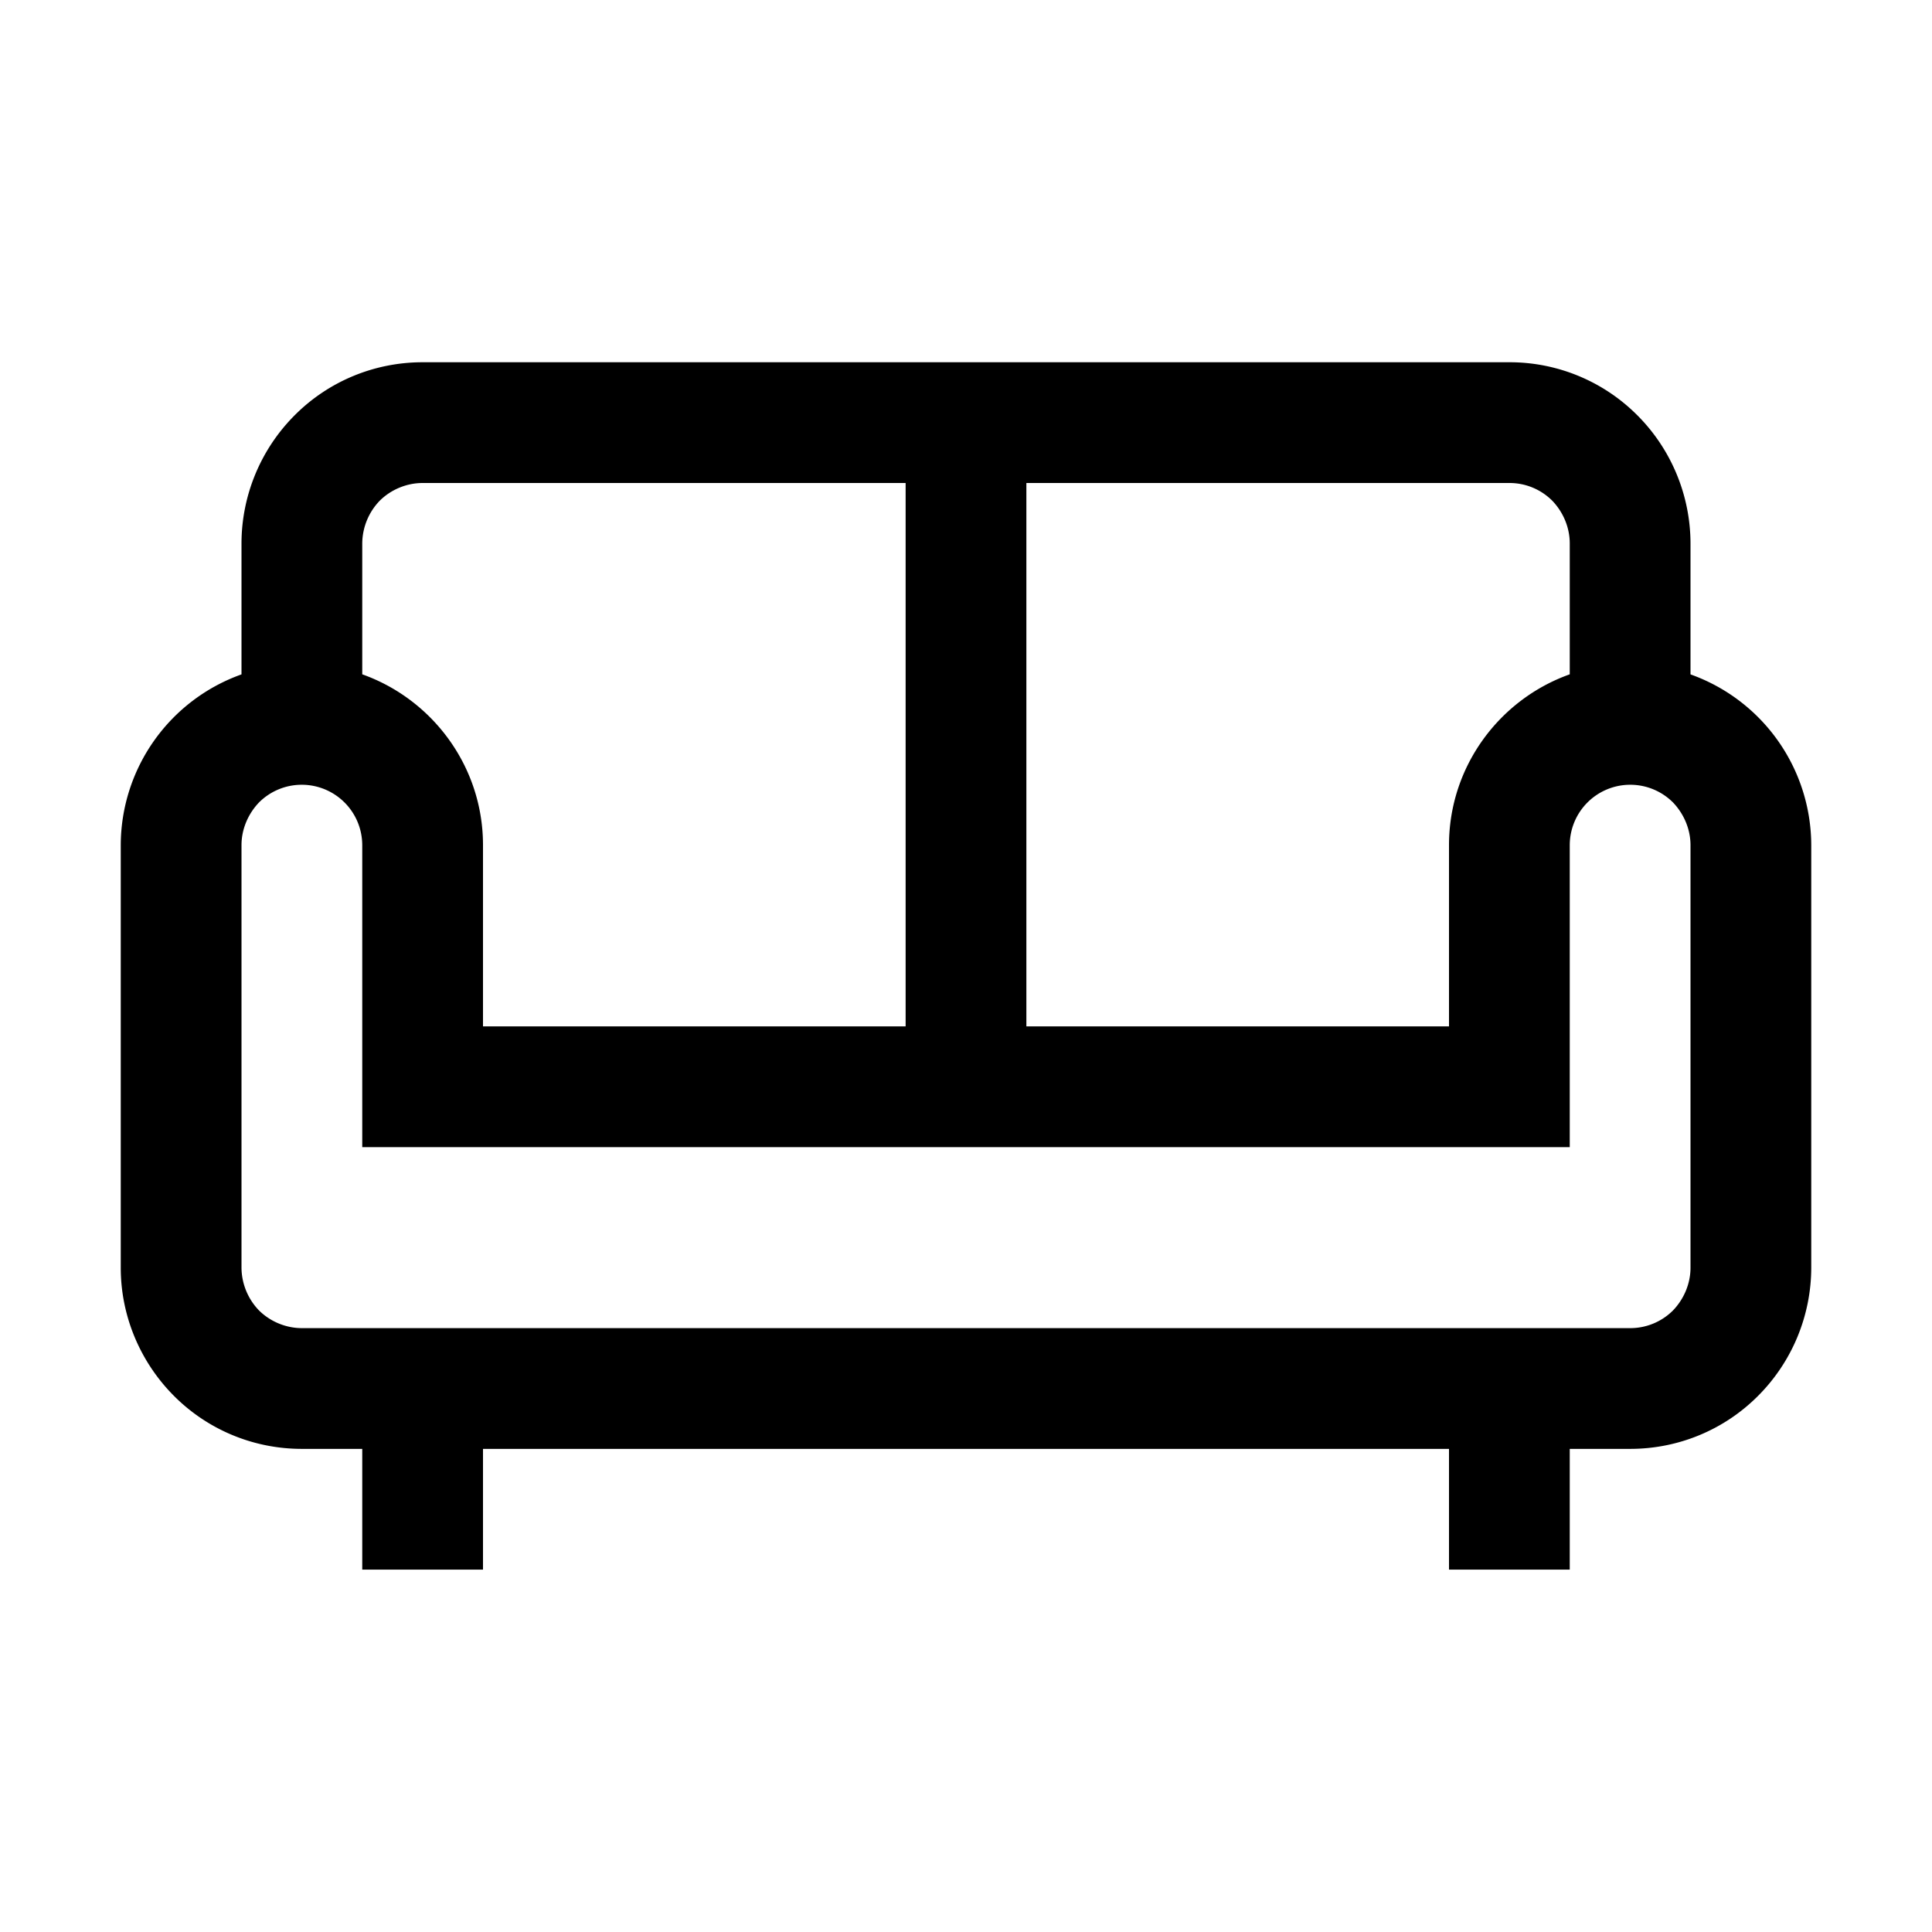 <svg width="32" height="32" fill="none" xmlns="http://www.w3.org/2000/svg"><path fill-rule="evenodd" clip-rule="evenodd" d="M4 11.17a3.01 3.01 0 0 0-2 2.828v7c0 .796.32 1.559.88 2.121.56.563 1.32.879 2.12.879h1v2h2v-2h16v2h2v-2h1c.8 0 1.56-.316 2.12-.879a3.01 3.01 0 0 0 .88-2.121v-7a3.01 3.01 0 0 0-2-2.828V9a3.01 3.01 0 0 0-.88-2.121A2.984 2.984 0 0 0 25 6H7c-.8 0-1.56.316-2.12.879A3.01 3.01 0 0 0 4 9v2.17ZM6 19h20v-5.002a1.002 1.002 0 0 1 1.71-.707c.18.188.29.442.29.707v7c0 .265-.11.52-.29.707a1 1 0 0 1-.71.293H5c-.26 0-.52-.105-.71-.293a1.03 1.03 0 0 1-.29-.707v-7c0-.265.11-.519.29-.707a1.002 1.002 0 0 1 1.71.707V19ZM17 8v9h7v-3.002c0-1.306.84-2.417 2-2.829V9c0-.265-.11-.52-.29-.707A1 1 0 0 0 25 8h-8Zm-2 0H7c-.26 0-.52.105-.71.293A1.03 1.03 0 0 0 6 9v2.169c1.16.412 2 1.523 2 2.829V17h7V8Z" fill="#000"/></svg>